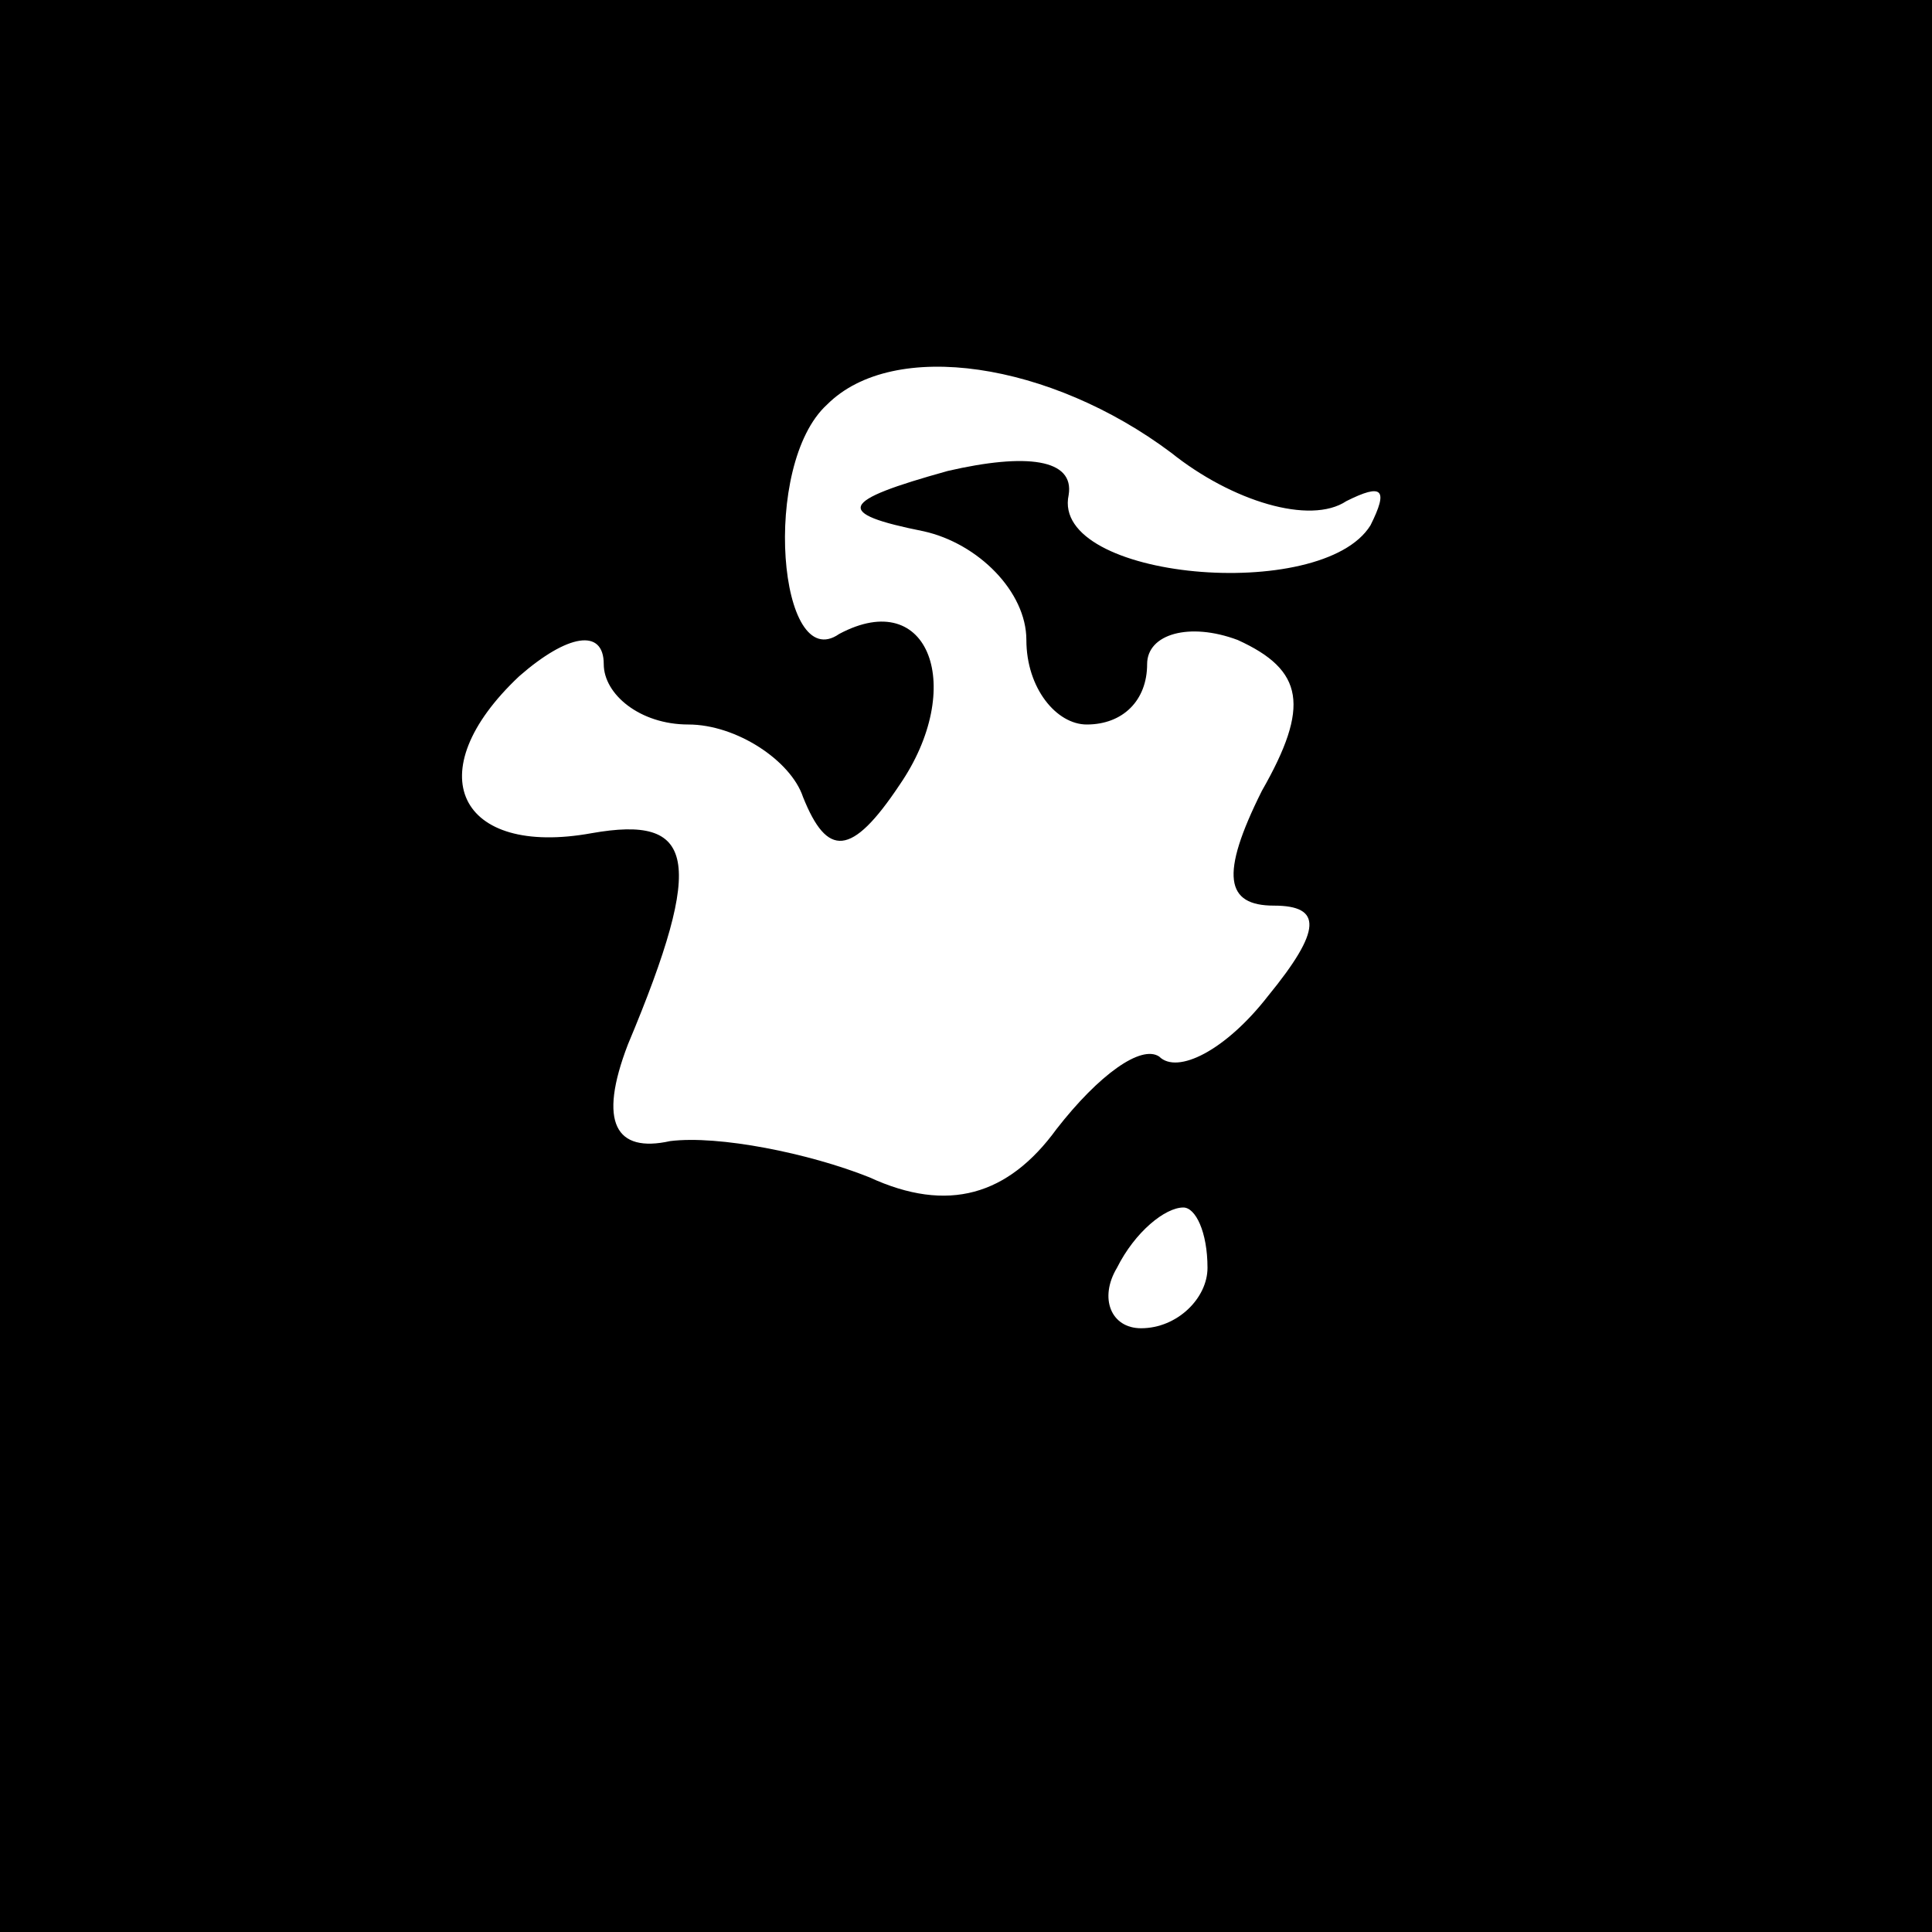 <?xml version="1.0" standalone="no"?>
<!DOCTYPE svg PUBLIC "-//W3C//DTD SVG 20010904//EN"
 "http://www.w3.org/TR/2001/REC-SVG-20010904/DTD/svg10.dtd">
<svg version="1.0" xmlns="http://www.w3.org/2000/svg"
 width="32pt" height="32pt" viewBox="0 0 32 32"
 preserveAspectRatio="xMidYMid meet">
<rect x="0" y="0" width="32" height="32" fill="#808080" stroke="none"/>
<g transform="translate(0,32) scale(0.1,-0.1)"
fill="#000000" stroke="none">
<path fill="#000000" stroke="none" d="M0 160 l0 -160 160 0 160 0 0 160 0
160 -160 0 -160 0 0 -160z"/>
<path fill="#ffffff" stroke="none" d="M194 245 c10 -8 23 -12 29 -8 6 3 7 2
4 -4 -8 -13 -53 -9 -50 5 1 6 -7 7 -20 4 -18 -5 -19 -7 -4 -10 9 -2 17 -10 17
-18 0 -8 5 -14 10 -14 6 0 10 4 10 10 0 5 7 7 15 4 11 -5 12 -11 4 -25 -7 -14
-6 -19 2 -19 8 0 8 -4 -1 -15 -7 -9 -15 -13 -18 -10 -3 2 -10 -3 -17 -12 -8
-11 -18 -14 -31 -8 -10 4 -25 7 -33 6 -9 -2 -12 3 -7 16 13 31 11 38 -6 35
-22 -4 -29 10 -12 26 8 7 14 8 14 2 0 -5 6 -10 14 -10 8 0 17 -6 19 -12 4 -10
8 -10 16 2 11 16 5 33 -10 25 -10 -7 -13 28 -2 38 11 11 37 7 57 -8z"/>
<path fill="#ffffff" stroke="none" d="M200 110 c0 -5 -5 -10 -11 -10 -5 0 -7
5 -4 10 3 6 8 10 11 10 2 0 4 -4 4 -10z"/>
</g>
</svg>
